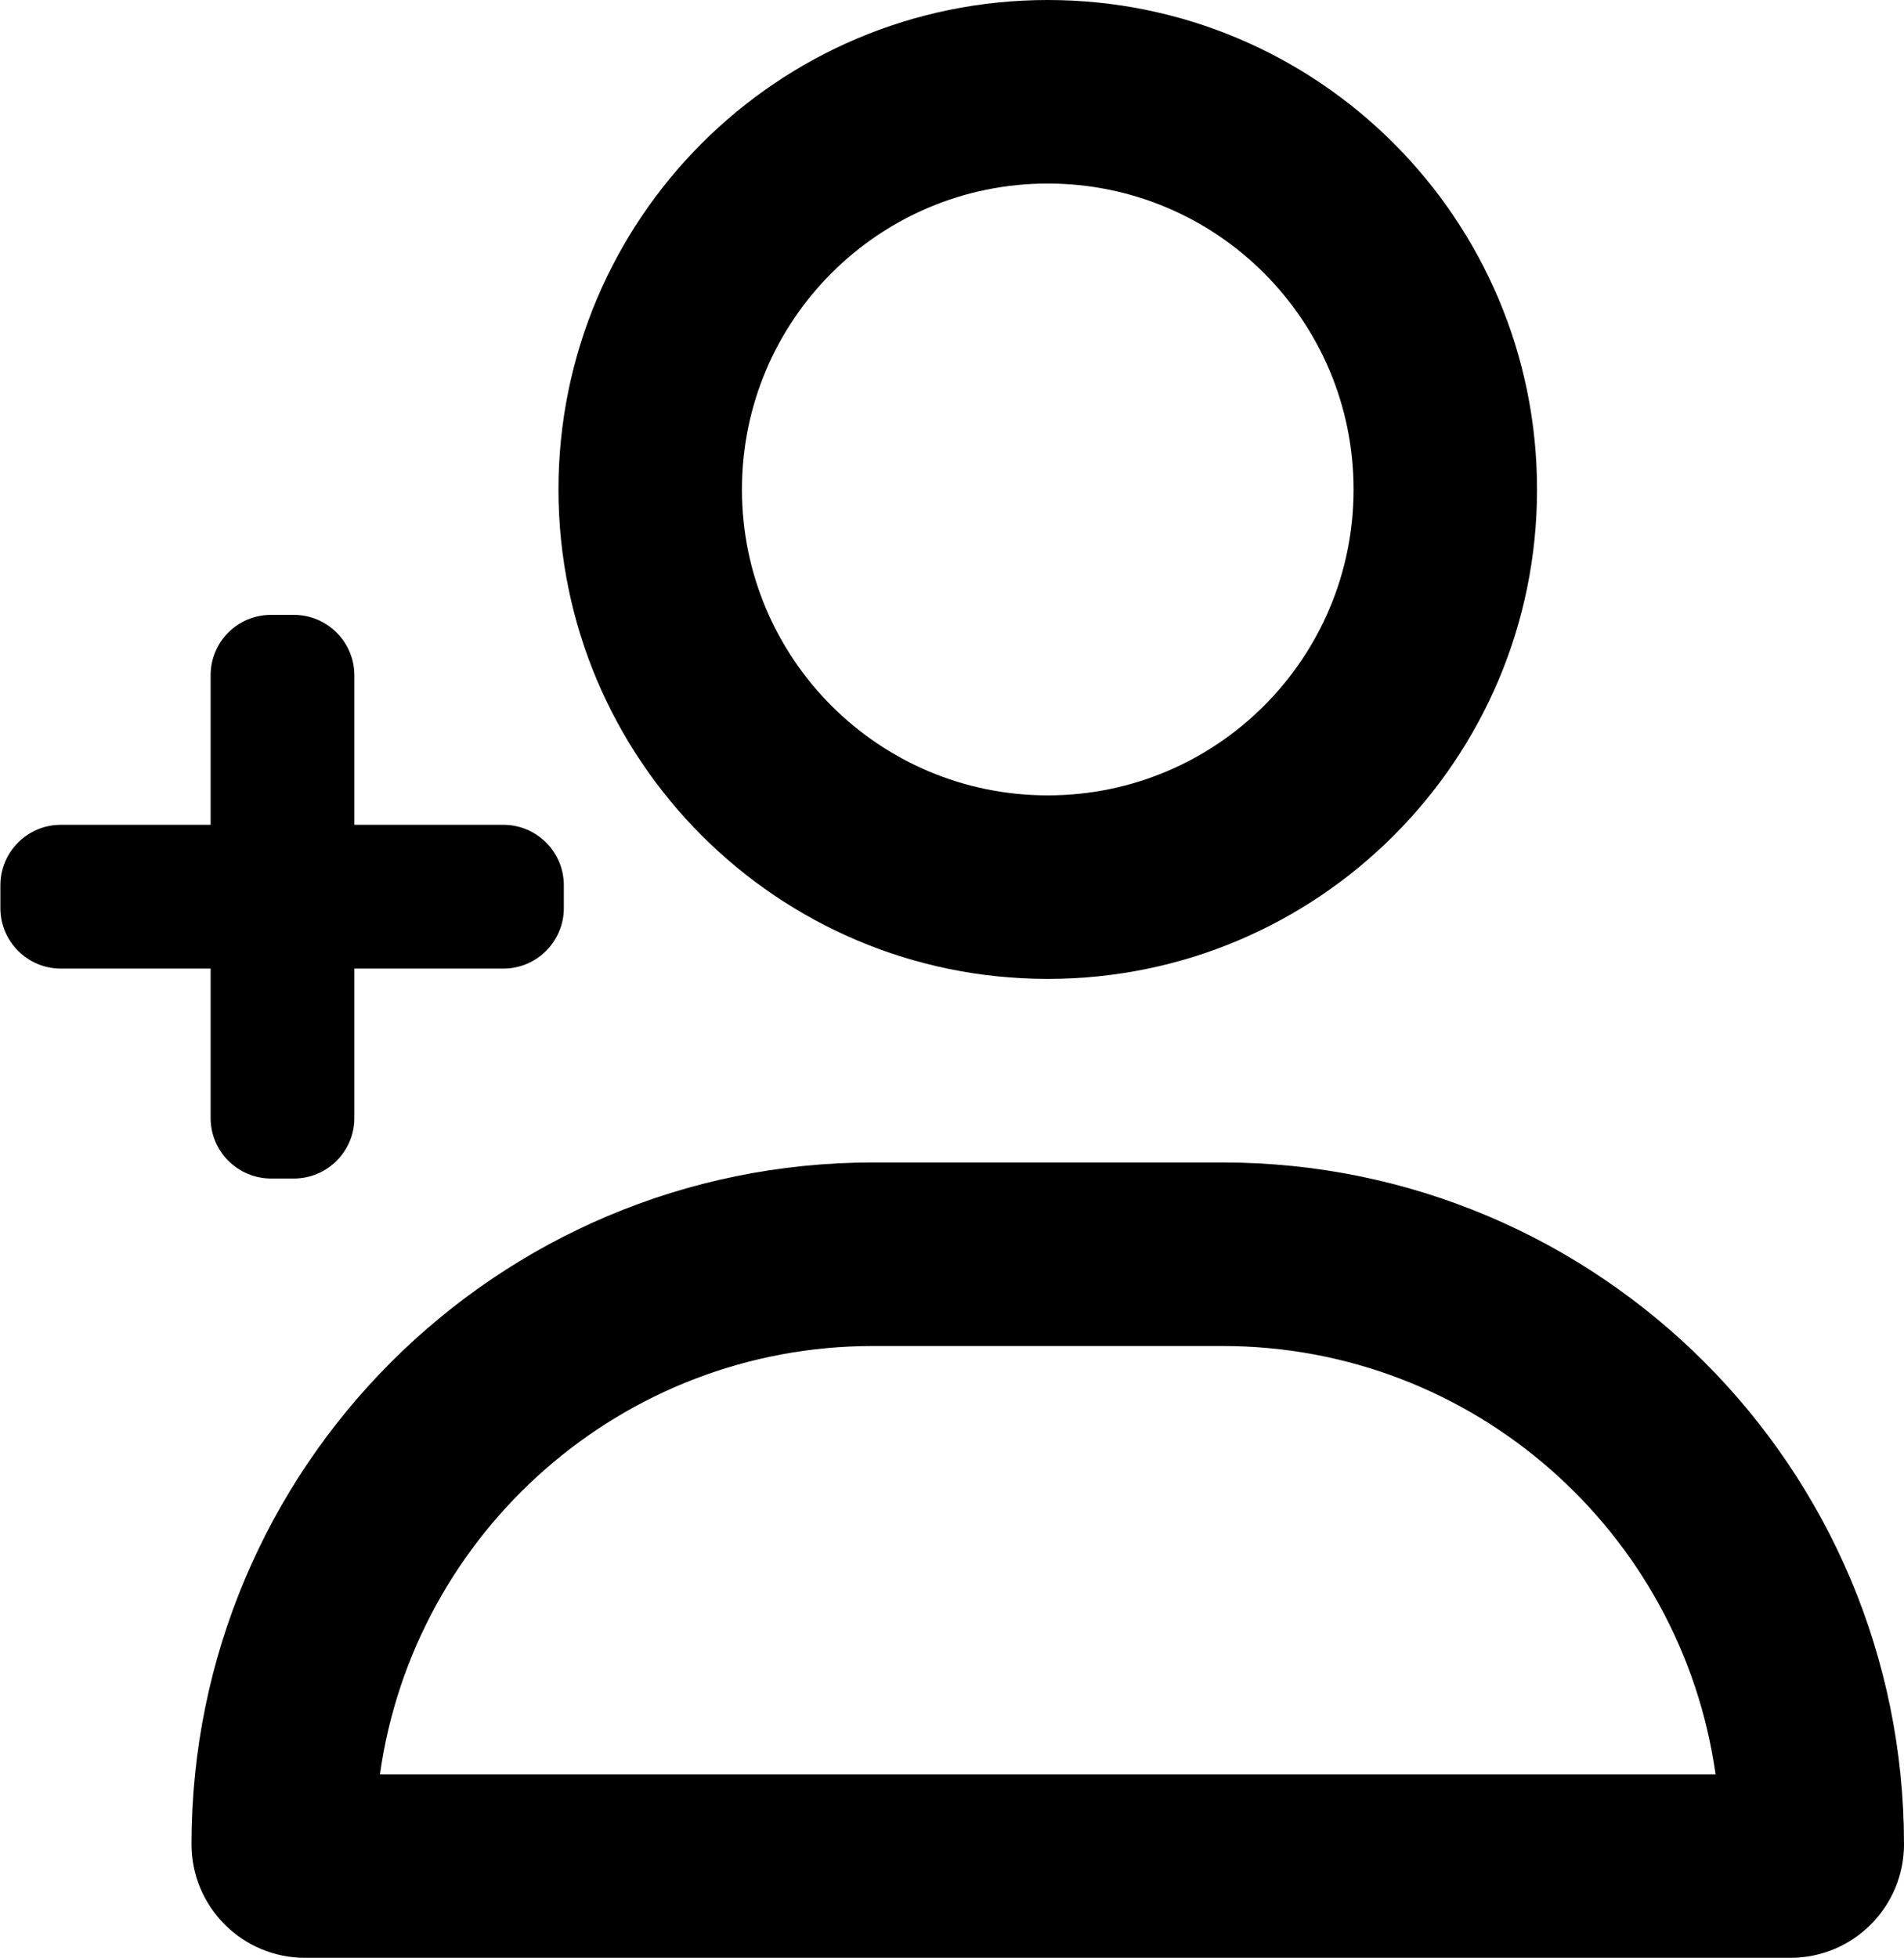 <?xml version="1.0" encoding="utf-8"?>
<!-- Generator: Adobe Illustrator 27.5.0, SVG Export Plug-In . SVG Version: 6.00 Build 0)  -->
<svg version="1.1" id="Calque_1" xmlns="http://www.w3.org/2000/svg" xmlns:xlink="http://www.w3.org/1999/xlink" x="0px" y="0px"
	 viewBox="0 0 498.1 512" style="enable-background:new 0 0 498.1 512;" xml:space="preserve">
<path d="M194.1,128c0-44.2,35.8-80,80-80s80,35.8,80,80s-35.8,80-80,80S194.1,172.2,194.1,128z M402.1,128c0-70.7-57.3-128-128-128
	s-128,57.3-128,128s57.3,128,128,128S402.1,198.7,402.1,128z M448.8,464H99.4c8.9-63.3,63.3-112,129-112h91.4
	C385.5,352,439.9,400.7,448.8,464z M498.1,482.3c0-98.5-79.8-178.3-178.3-178.3h-91.4c-98.5,0-178.3,79.8-178.3,178.3
	c0,16.4,13.3,29.7,29.7,29.7h388.6C484.8,512,498.1,498.7,498.1,482.3z"/>
<path d="M15.9,253.3h115.8c8.7,0,15.8-7.1,15.8-15.8v-6c0-8.7-7.1-15.8-15.8-15.8H15.9c-8.7,0-15.8,7.1-15.8,15.8v6
	C0.1,246.2,7.2,253.3,15.9,253.3z"/>
<path d="M55.1,176.6l0,115.8c0,8.7,7.1,15.8,15.8,15.8h6c8.7,0,15.8-7.1,15.8-15.8l0-115.8c0-8.7-7.1-15.8-15.8-15.8h-6
	C62.1,160.8,55.1,167.9,55.1,176.6z"/>
</svg>

